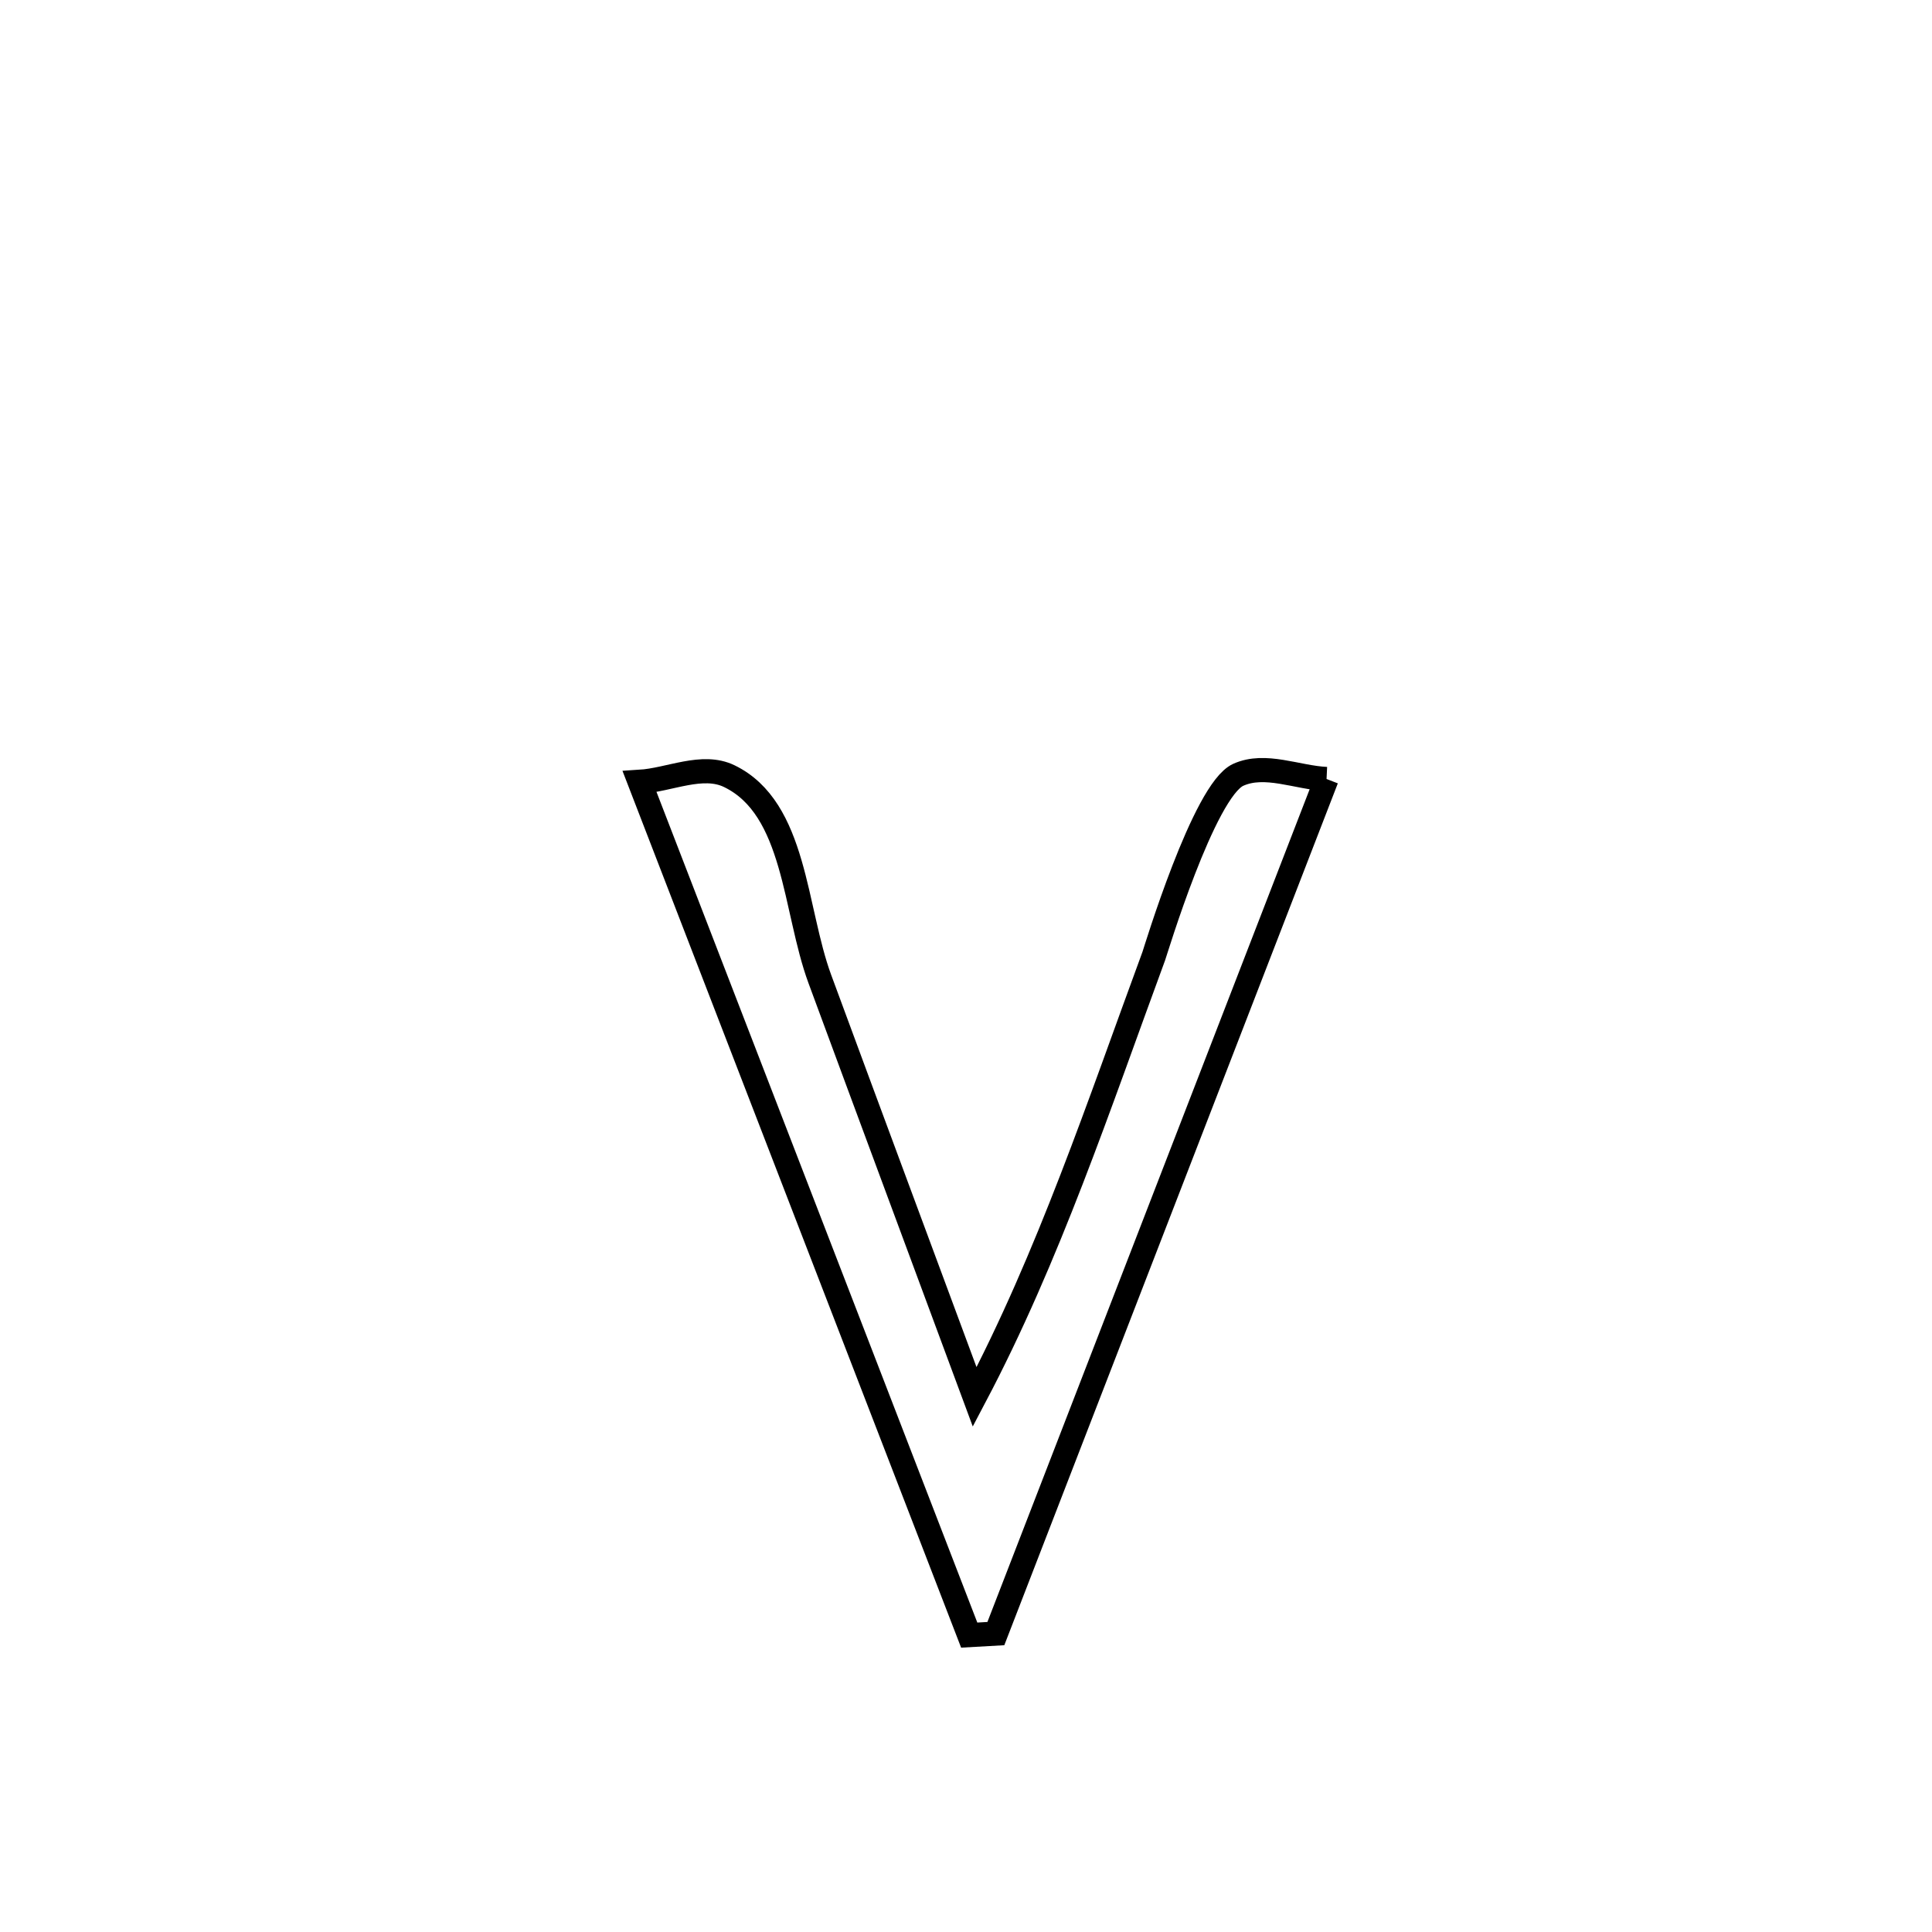 <svg xmlns="http://www.w3.org/2000/svg" viewBox="0.0 0.0 24.0 24.0" height="200px" width="200px"><path fill="none" stroke="black" stroke-width=".3" stroke-opacity="1.0"  filling="0" d="M16.479 9.677 L16.479 9.677 C15.794 11.446 15.109 13.216 14.425 14.985 C13.74 16.754 13.056 18.524 12.371 20.293 L12.371 20.293 C12.261 20.299 12.15 20.306 12.04 20.312 L12.04 20.312 C11.358 18.546 10.675 16.779 9.993 15.012 C9.311 13.245 8.628 11.479 7.946 9.712 L7.946 9.712 C8.317 9.689 8.725 9.479 9.06 9.642 C9.887 10.043 9.866 11.298 10.184 12.161 C10.823 13.893 11.467 15.623 12.108 17.353 L12.108 17.353 C13.029 15.607 13.651 13.727 14.333 11.876 C14.351 11.828 14.956 9.817 15.382 9.625 C15.716 9.474 16.113 9.66 16.479 9.677 L16.479 9.677"></path></svg>